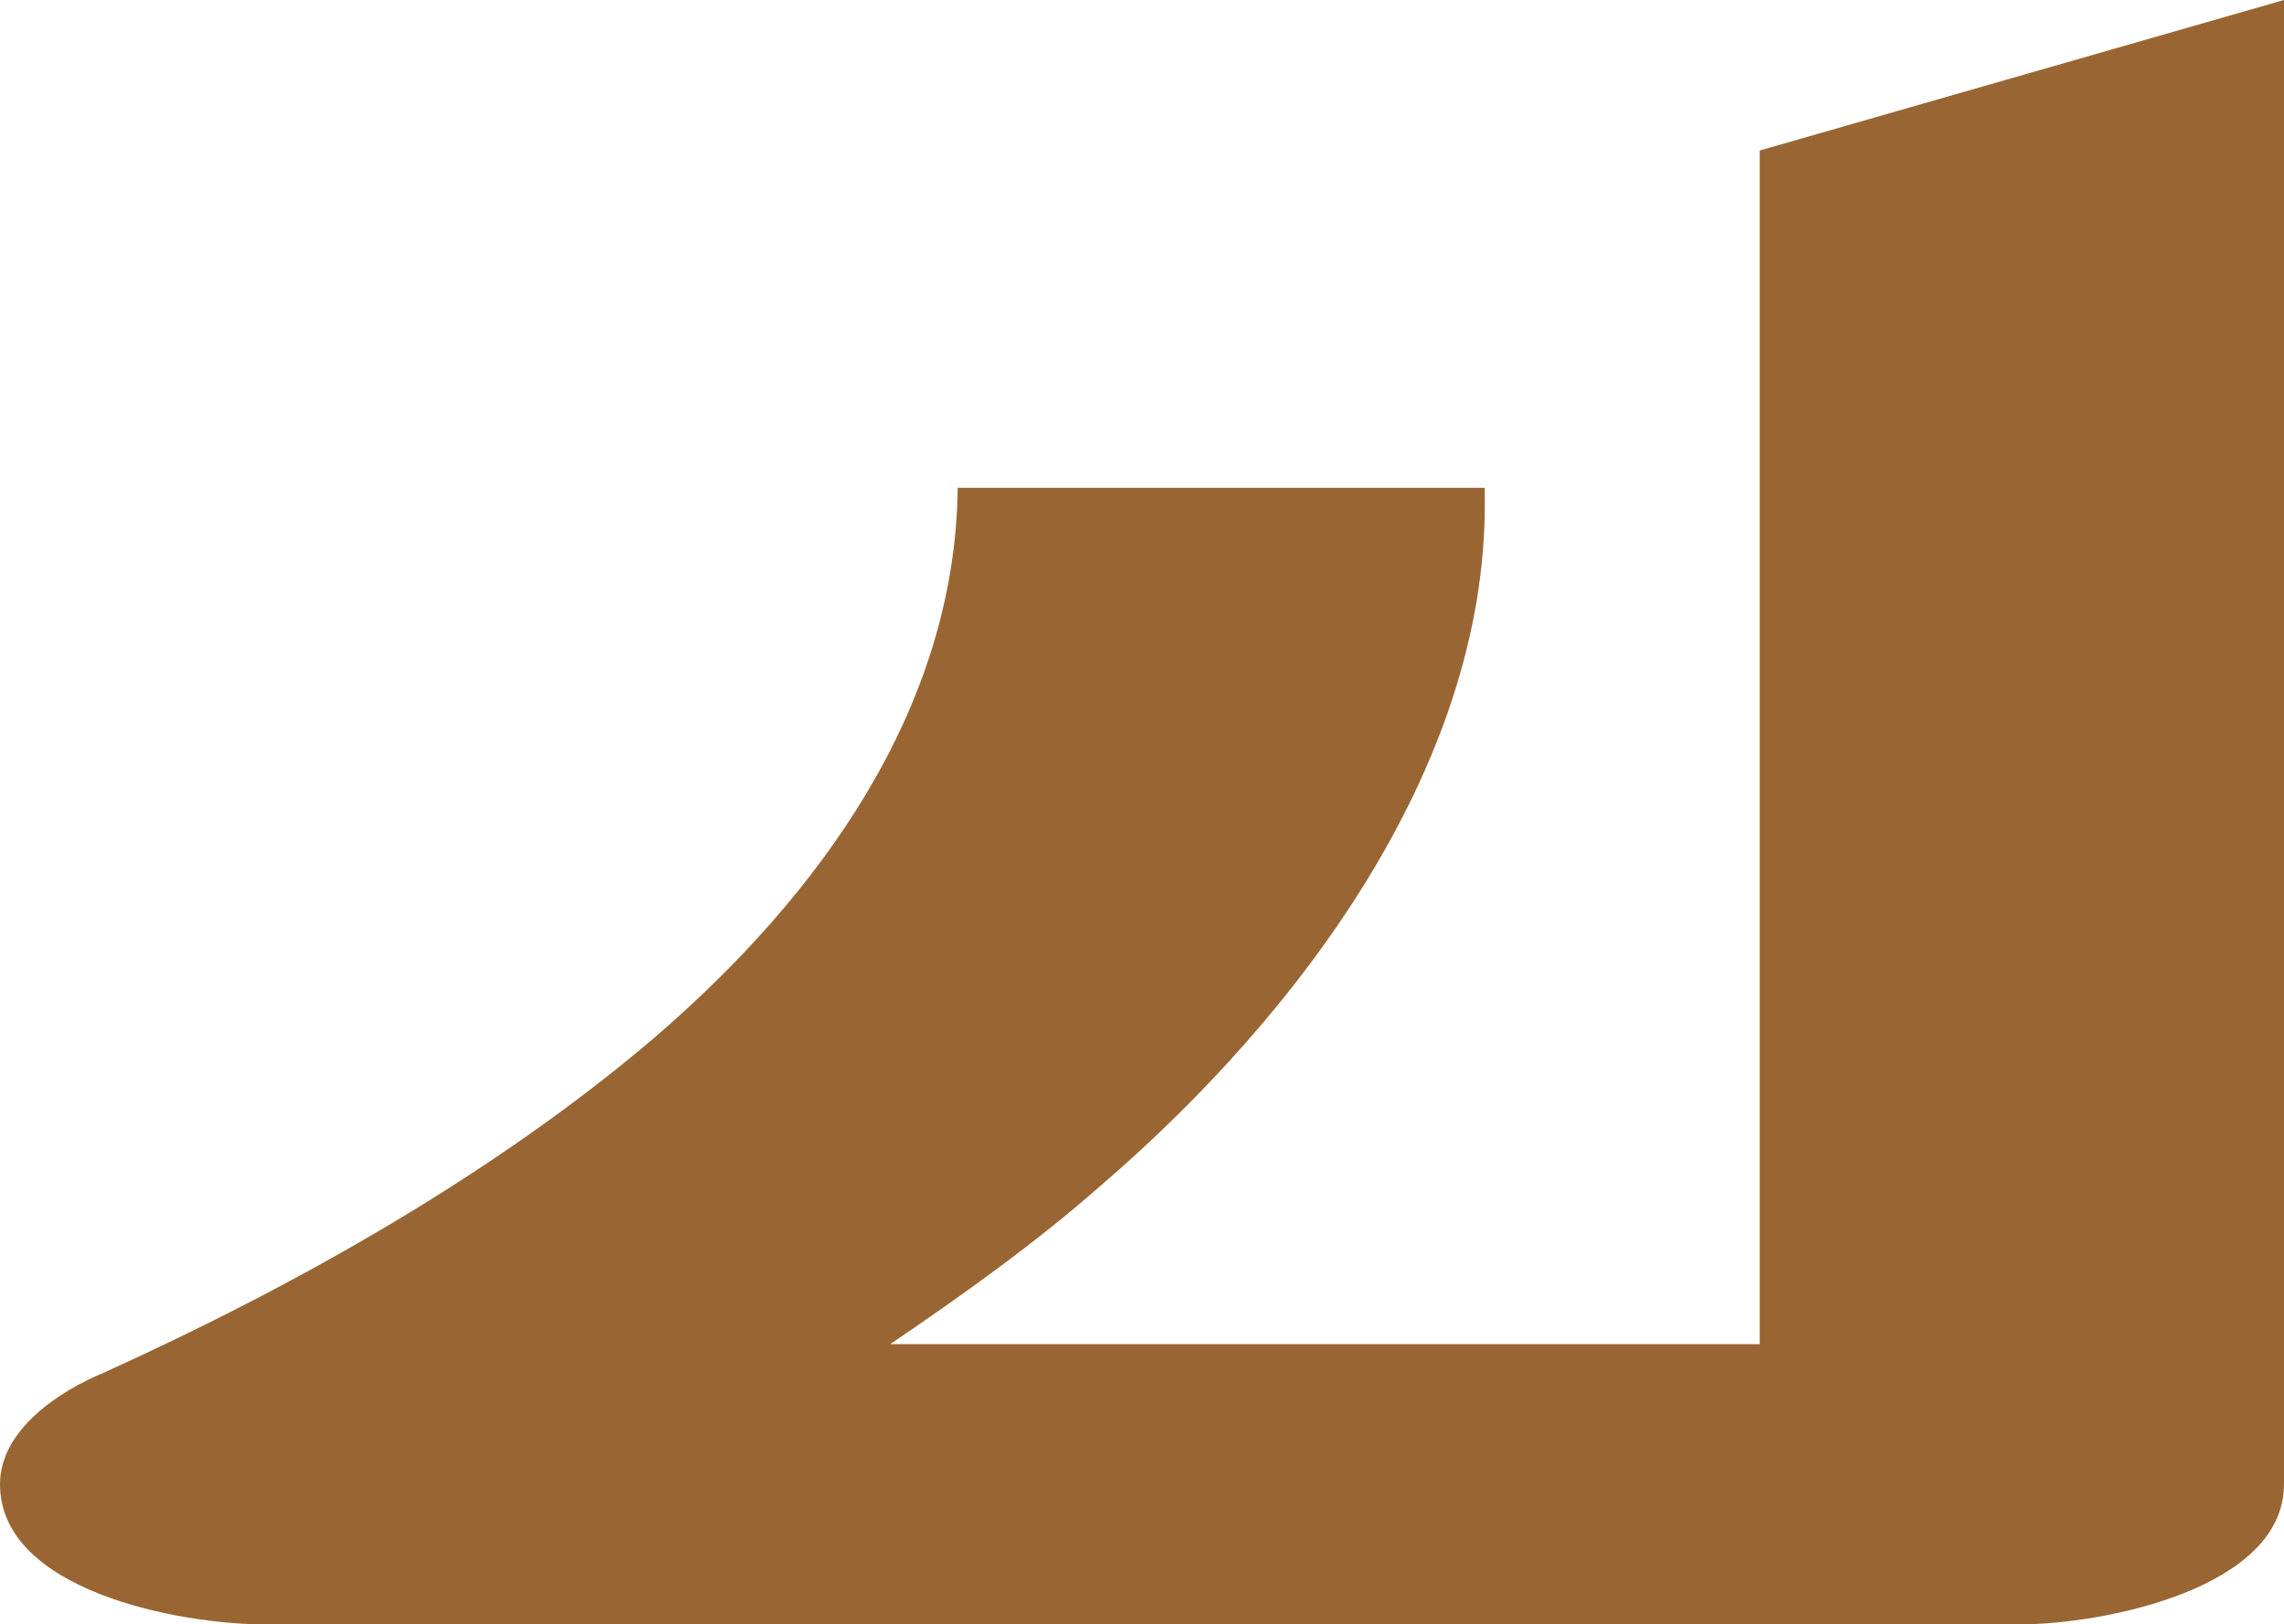 <?xml version="1.0" encoding="UTF-8"?>
<!DOCTYPE svg PUBLIC "-//W3C//DTD SVG 1.1//EN" "http://www.w3.org/Graphics/SVG/1.1/DTD/svg11.dtd">
<!-- Creator: CorelDRAW X8 -->
<svg xmlns="http://www.w3.org/2000/svg" xml:space="preserve" width="880px" height="626px" version="1.1" style="shape-rendering:geometricPrecision; text-rendering:geometricPrecision; image-rendering:optimizeQuality; fill-rule:evenodd; clip-rule:evenodd"
viewBox="0 0 880 626"
 xmlns:xlink="http://www.w3.org/1999/xlink">
 <defs>
  <style type="text/css">
   <![CDATA[
    .fil0 {fill:#996633;fill-rule:nonzero}
   ]]>
  </style>
 </defs>
 <g id="Layer_x0020_1">
  <path class="fil0" d="M572 188c3,104 -70,202 -148,269 -25,22 -53,42 -81,61l335 0 0 -460 202 -58 0 572c0,40 -69,54 -102,54l-676 0c-33,0 -102,-13 -102,-54 0,-21 23,-36 40,-43 75,-34 151,-77 212,-129 64,-55 116,-127 117,-212 68,0 135,0 203,0z"/>
 </g>
</svg>
